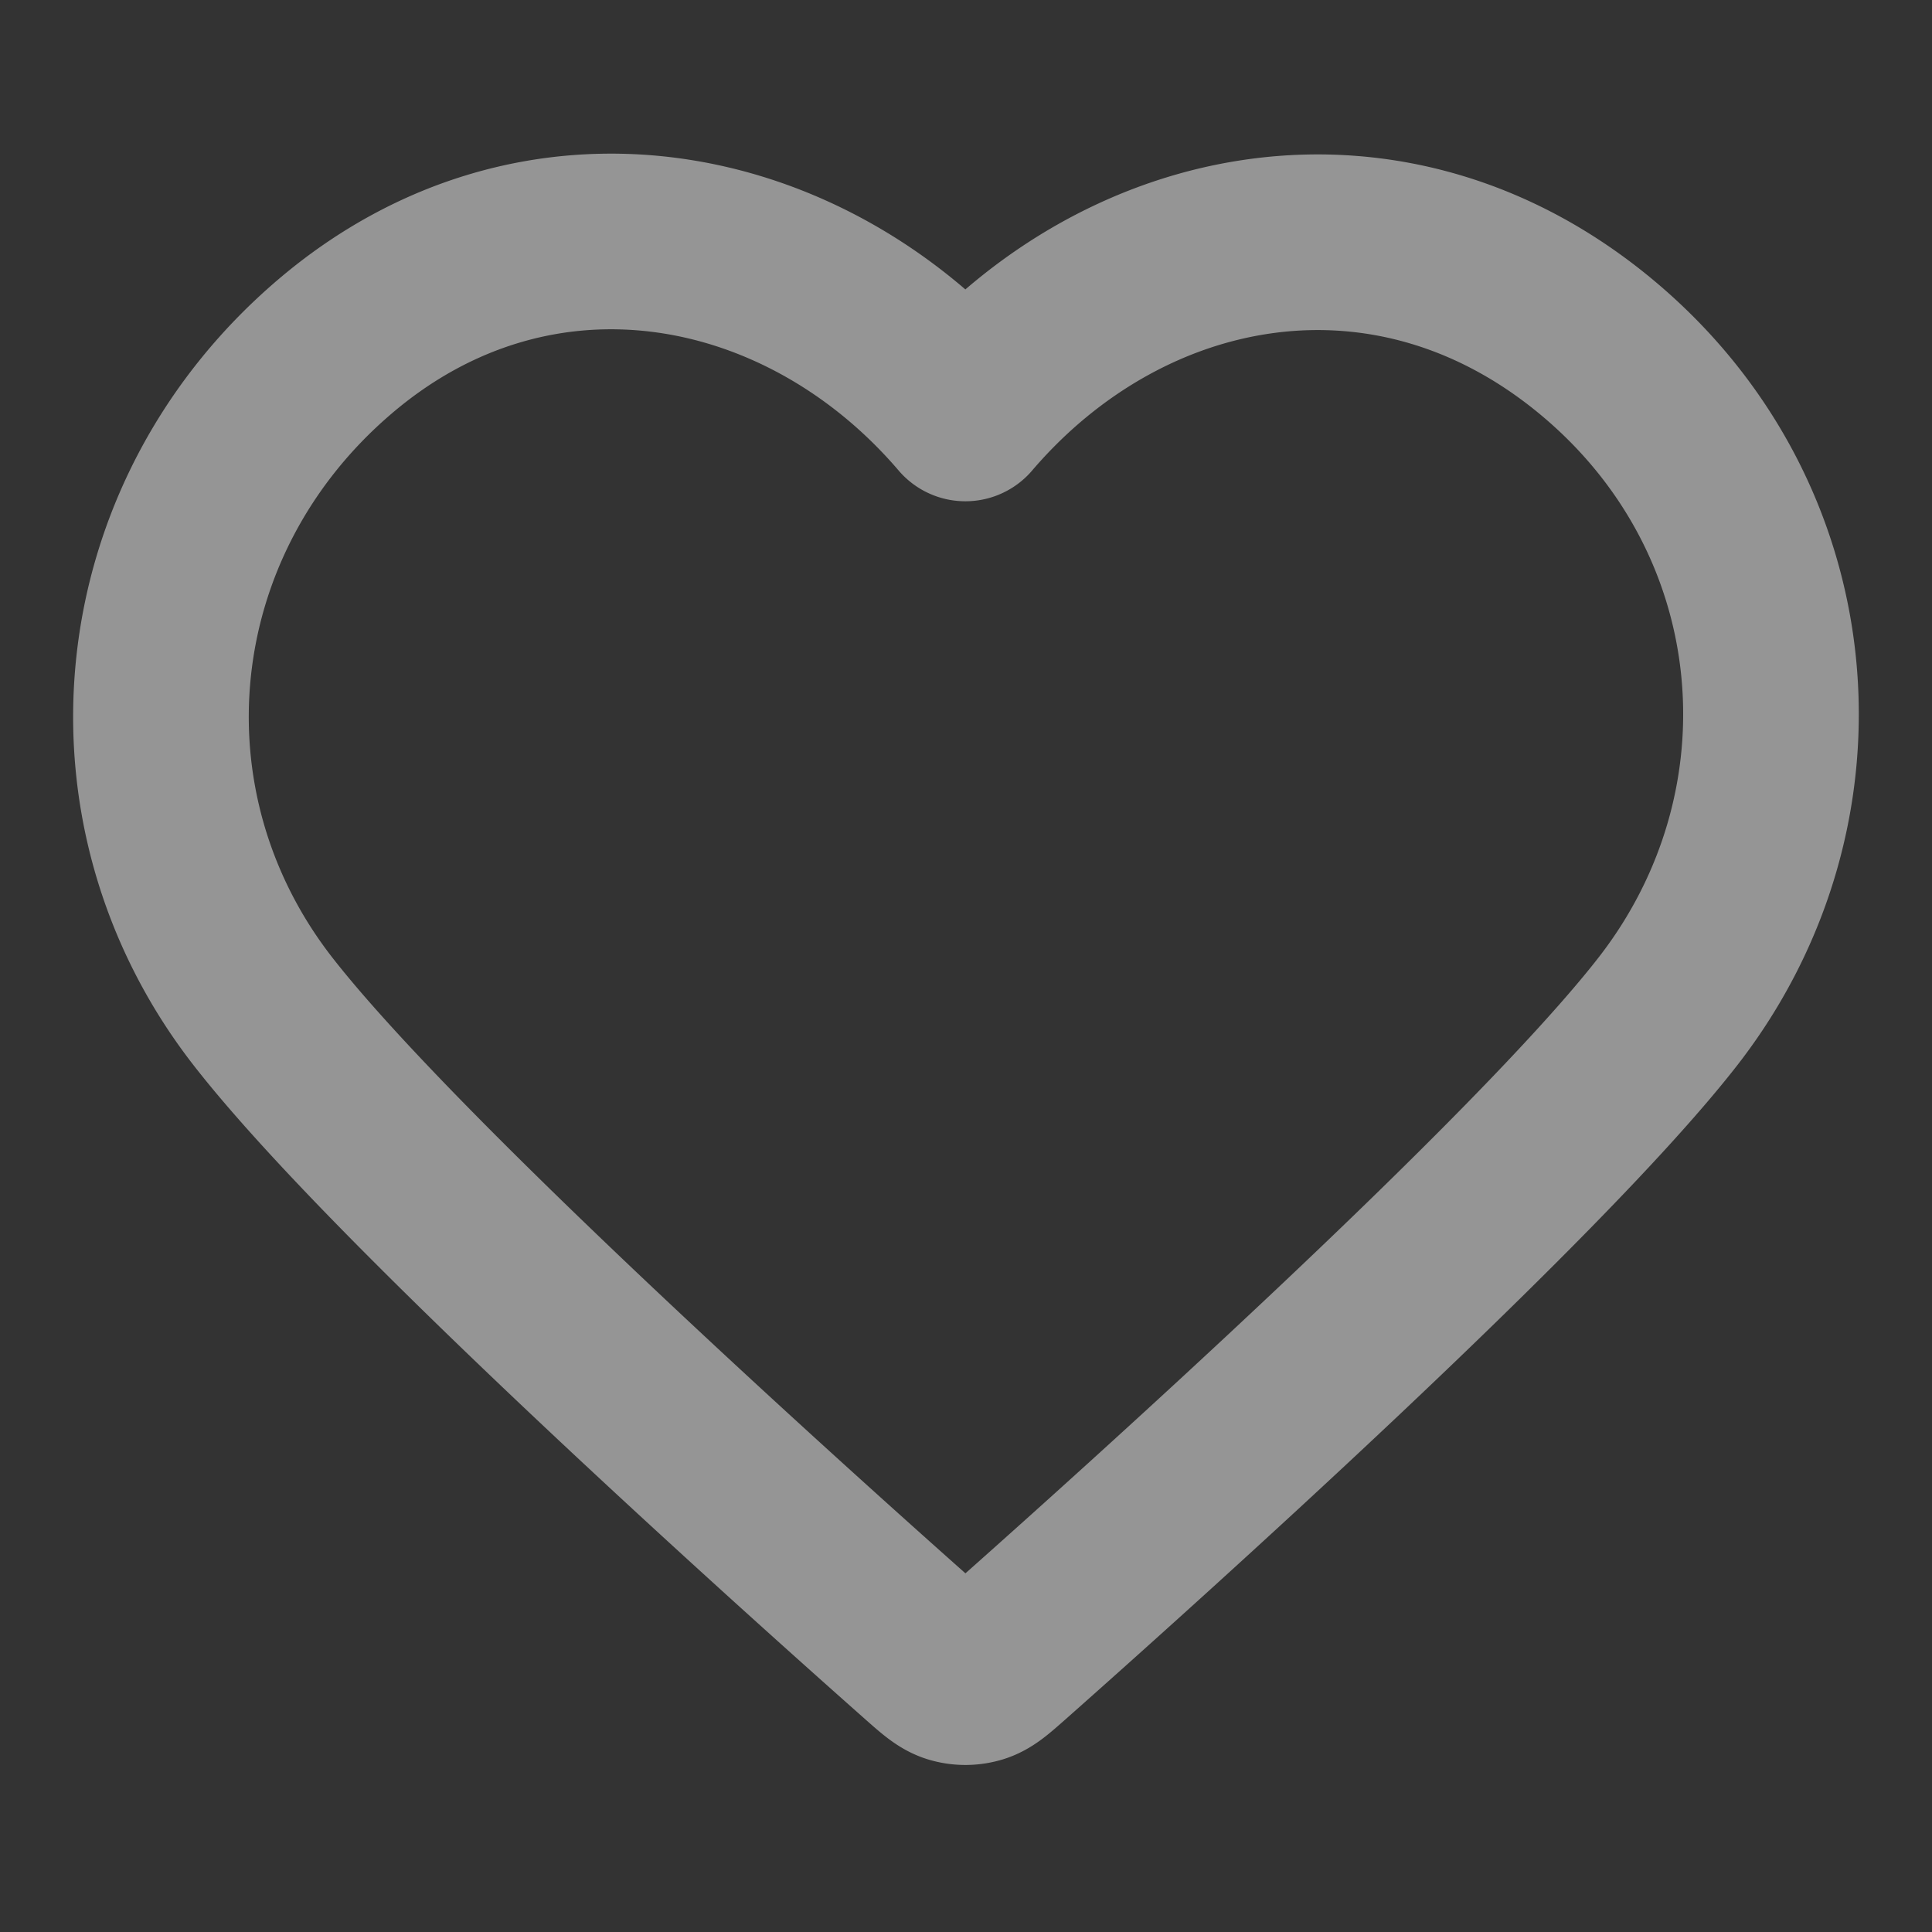 <svg width="22" height="22" fill="none" xmlns="http://www.w3.org/2000/svg"><rect width="100%" height="100%" fill="#333333" stroke="none"/><g id="heart"><path id="Icon" opacity=".5" fill-rule="evenodd" clip-rule="evenodd" d="M10.993 4.708c-1.832-2.143-4.889-2.72-7.185-.757-2.296 1.962-2.62 5.242-.816 7.563 1.5 1.929 6.037 5.998 7.524 7.315.166.147.25.221.346.25a.463.463 0 0 0 .262 0c.098-.029.18-.103.347-.25 1.487-1.317 6.025-5.386 7.524-7.315 1.803-2.32 1.52-5.622-.816-7.563-2.336-1.942-5.353-1.386-7.186.757Z" stroke="#F8F8F8" stroke-width="2" stroke-linecap="round" stroke-linejoin="round"/></g></svg>